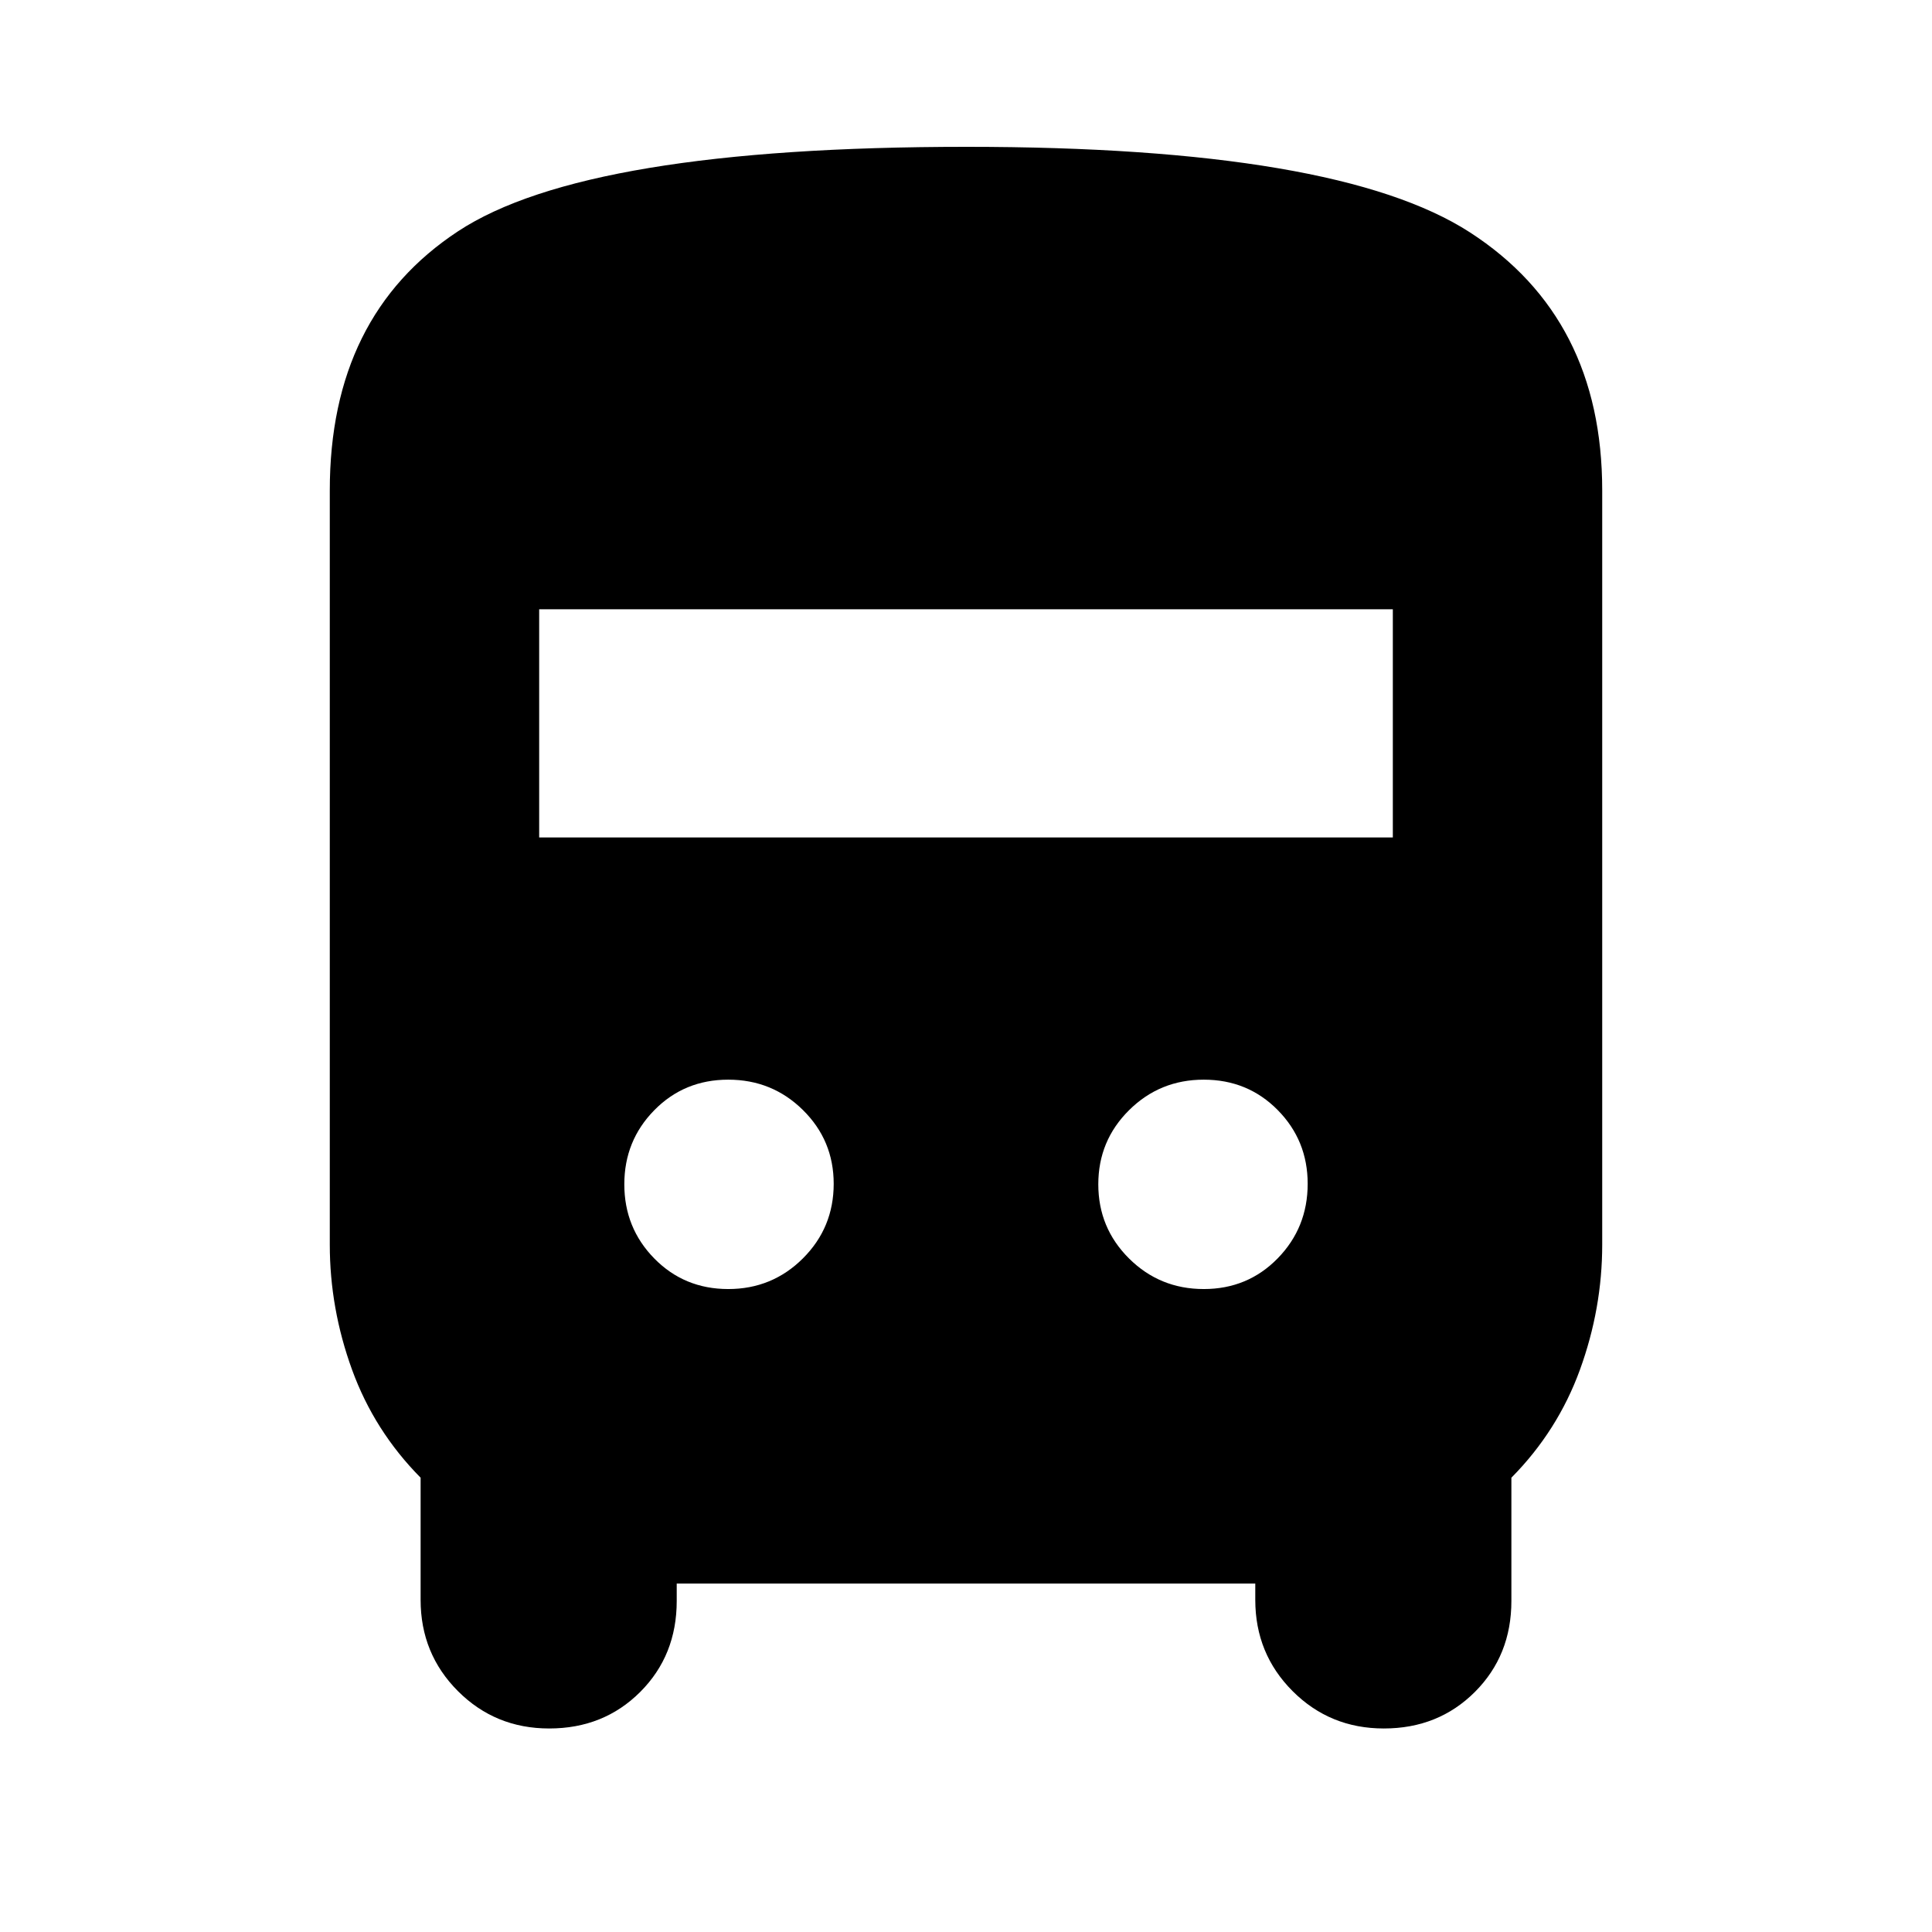 <svg xmlns="http://www.w3.org/2000/svg" height="20" viewBox="0 -960 960 960" width="20"><path d="M336.26-173.13v8.65q0 27.06-18.15 45.21-18.15 18.14-45.23 18.14-26.79 0-45.34-18.57Q209-138.26 209-165.04v-60.7q-23-23.24-34.07-53.66-11.06-30.43-11.06-62.12v-374.83q0-86.78 63.74-128.74 63.74-41.95 252.63-41.95 184.5 0 250.2 42.53 65.69 42.53 65.69 128.16v374.83q0 31.69-11.06 62.12Q774-248.98 751-225.74v61.26q0 27.06-18.15 45.21-18.16 18.14-45.23 18.14-26.79 0-45.34-18.57-18.54-18.56-18.54-45.34v-8.09H336.26Zm-68.35-370.74h424.18v-113.39H267.91v113.39Zm93.95 224.39q21.83 0 37.12-15.25 15.28-15.26 15.28-37.05 0-21.56-15.28-36.65-15.29-15.09-37.12-15.09-21.84 0-36.74 15.17-14.9 15.16-14.9 36.83 0 21.67 14.9 36.86 14.9 15.18 36.74 15.18Zm236.28 0q21.84 0 36.74-15.25 14.9-15.26 14.9-37.05 0-21.56-14.9-36.65t-36.74-15.09q-21.83 0-37.12 15.17-15.28 15.16-15.28 36.83 0 21.67 15.28 36.86 15.29 15.18 37.12 15.18Z"/></svg>